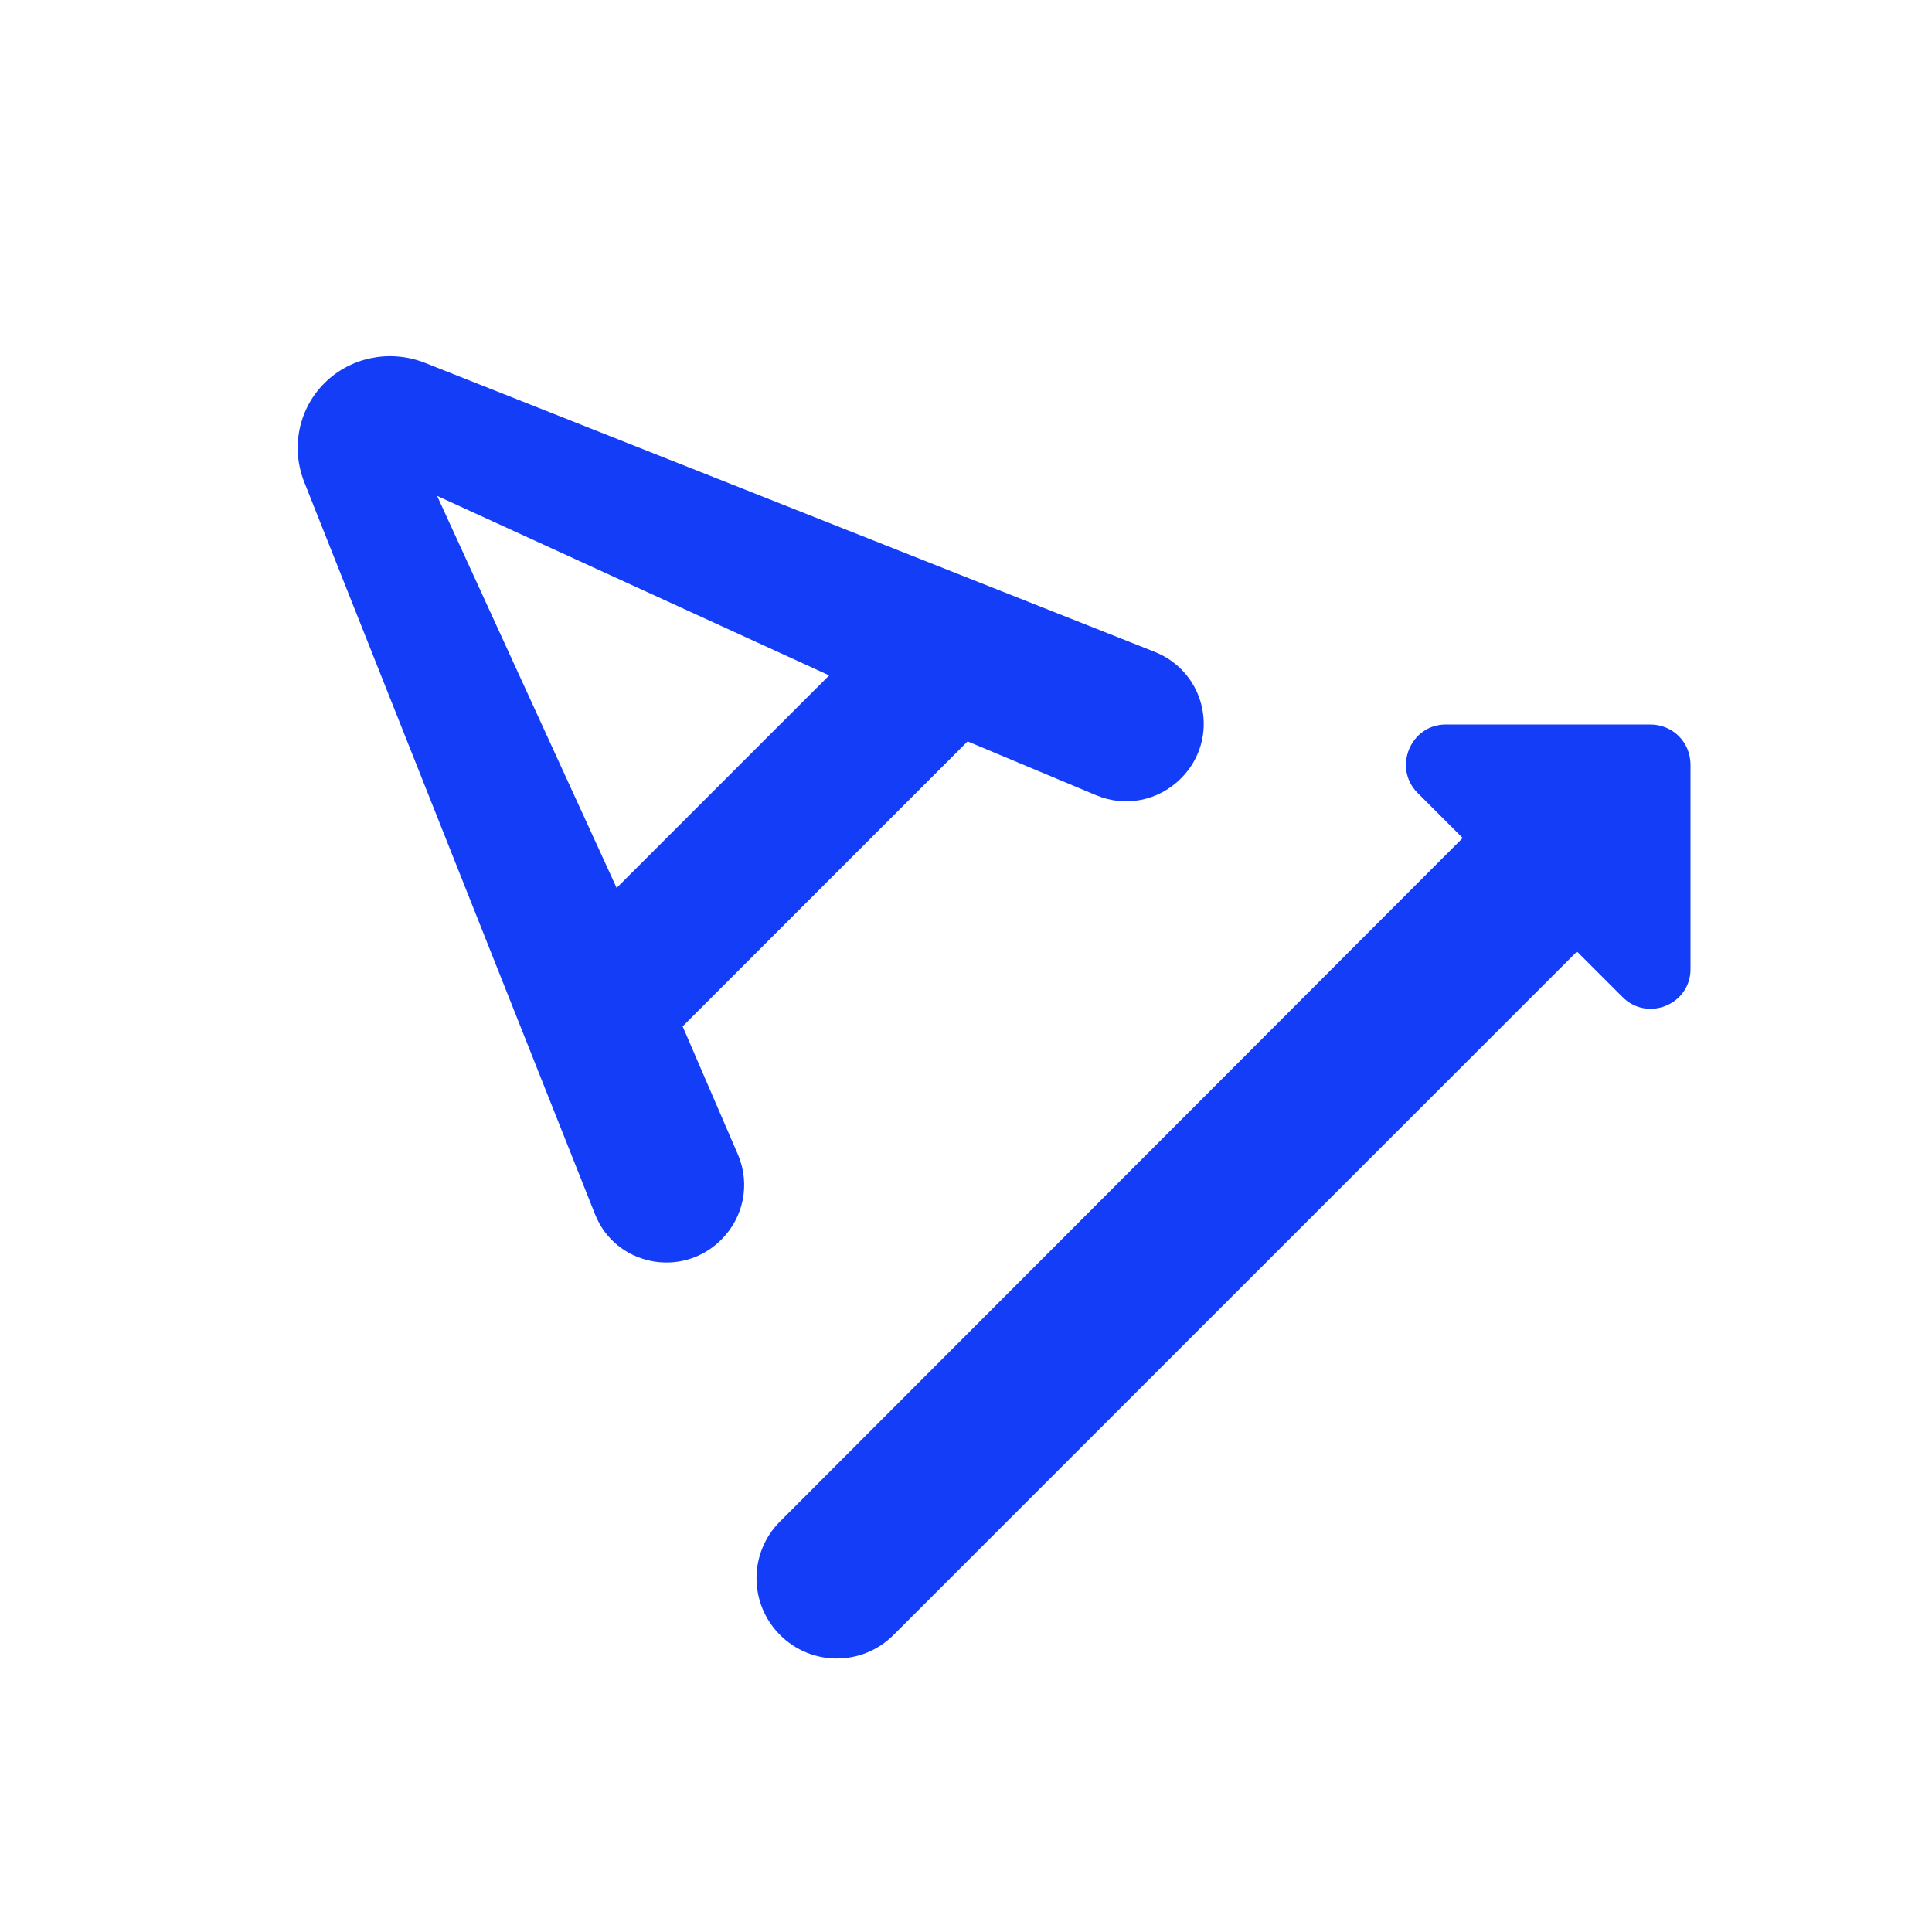 <svg fill="#133DF6" xmlns="http://www.w3.org/2000/svg" height="24" viewBox="0 0 24 24" width="24"><path d="M0 0h24v24H0V0zm0 0h24v24H0V0zm0 0h24v24H0V0z" fill="none"/><path d="M17.61 9.85l.56.56-8.48 8.49c-.39.39-.39 1.02 0 1.41.39.39 1.02.39 1.41 0l8.49-8.49.56.56c.31.32.85.1.85-.34V9.5c0-.28-.22-.5-.5-.5h-2.54c-.44 0-.66.54-.35.85zm-9.13 2.9l3.54-3.54 1.6.67c.36.15.77.07 1.05-.21.49-.49.32-1.31-.32-1.57L5.26 4.5c-.43-.16-.91-.06-1.23.26-.32.32-.42.8-.25 1.23l3.61 9.09c.25.64 1.08.81 1.57.32.28-.28.36-.69.21-1.05l-.69-1.6zm-.82-1.72L5.43 6.16l4.87 2.23-2.64 2.64z"/></svg>